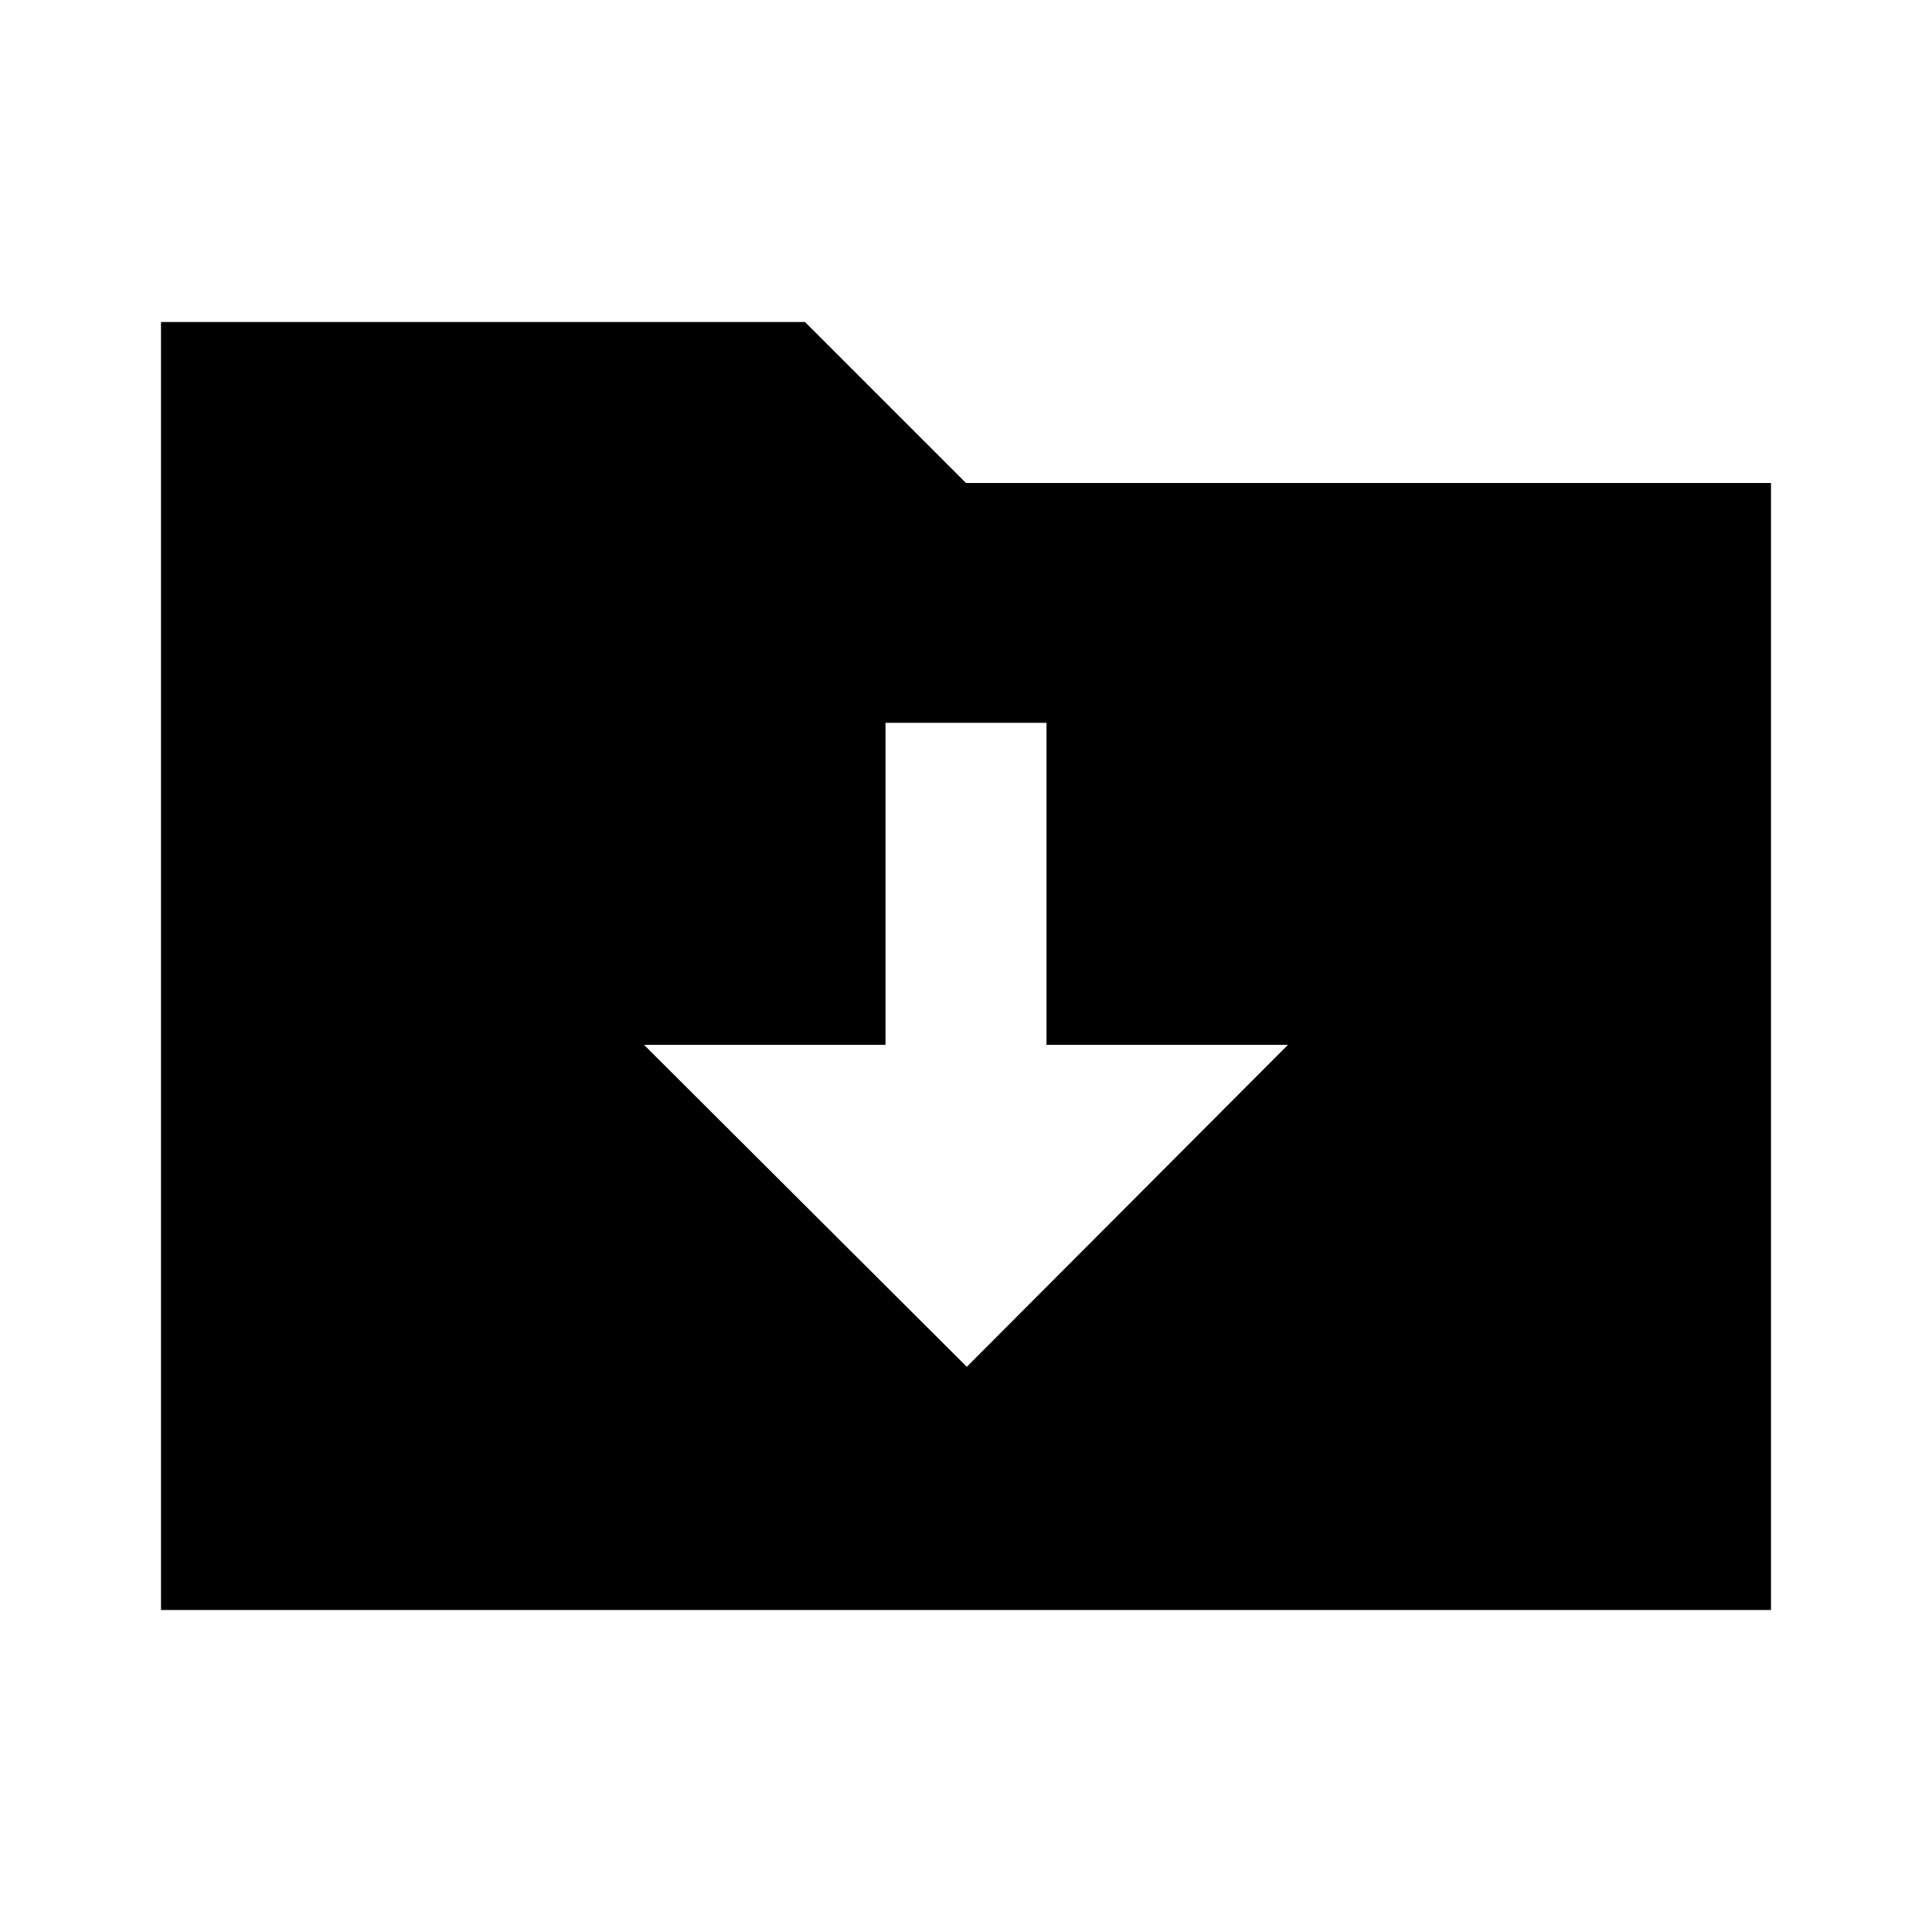 <?xml version="1.0" encoding="UTF-8"?>
<svg class="MuiSvgIcon-root MuiSvgIcon-fontSizeMedium css-i4bv87-MuiSvgIcon-root" aria-hidden="true" data-testid="DriveFolderUploadSharpIcon" focusable="false" version="1.1" viewBox="0 0 24 24" xmlns="http://www.w3.org/2000/svg">
 <path d="m2 4v16h20v-14h-10l-2-2h-8zm9 4.979h2v4h3l-3.99 4-4.01-4h3v-4z"/>
</svg>
